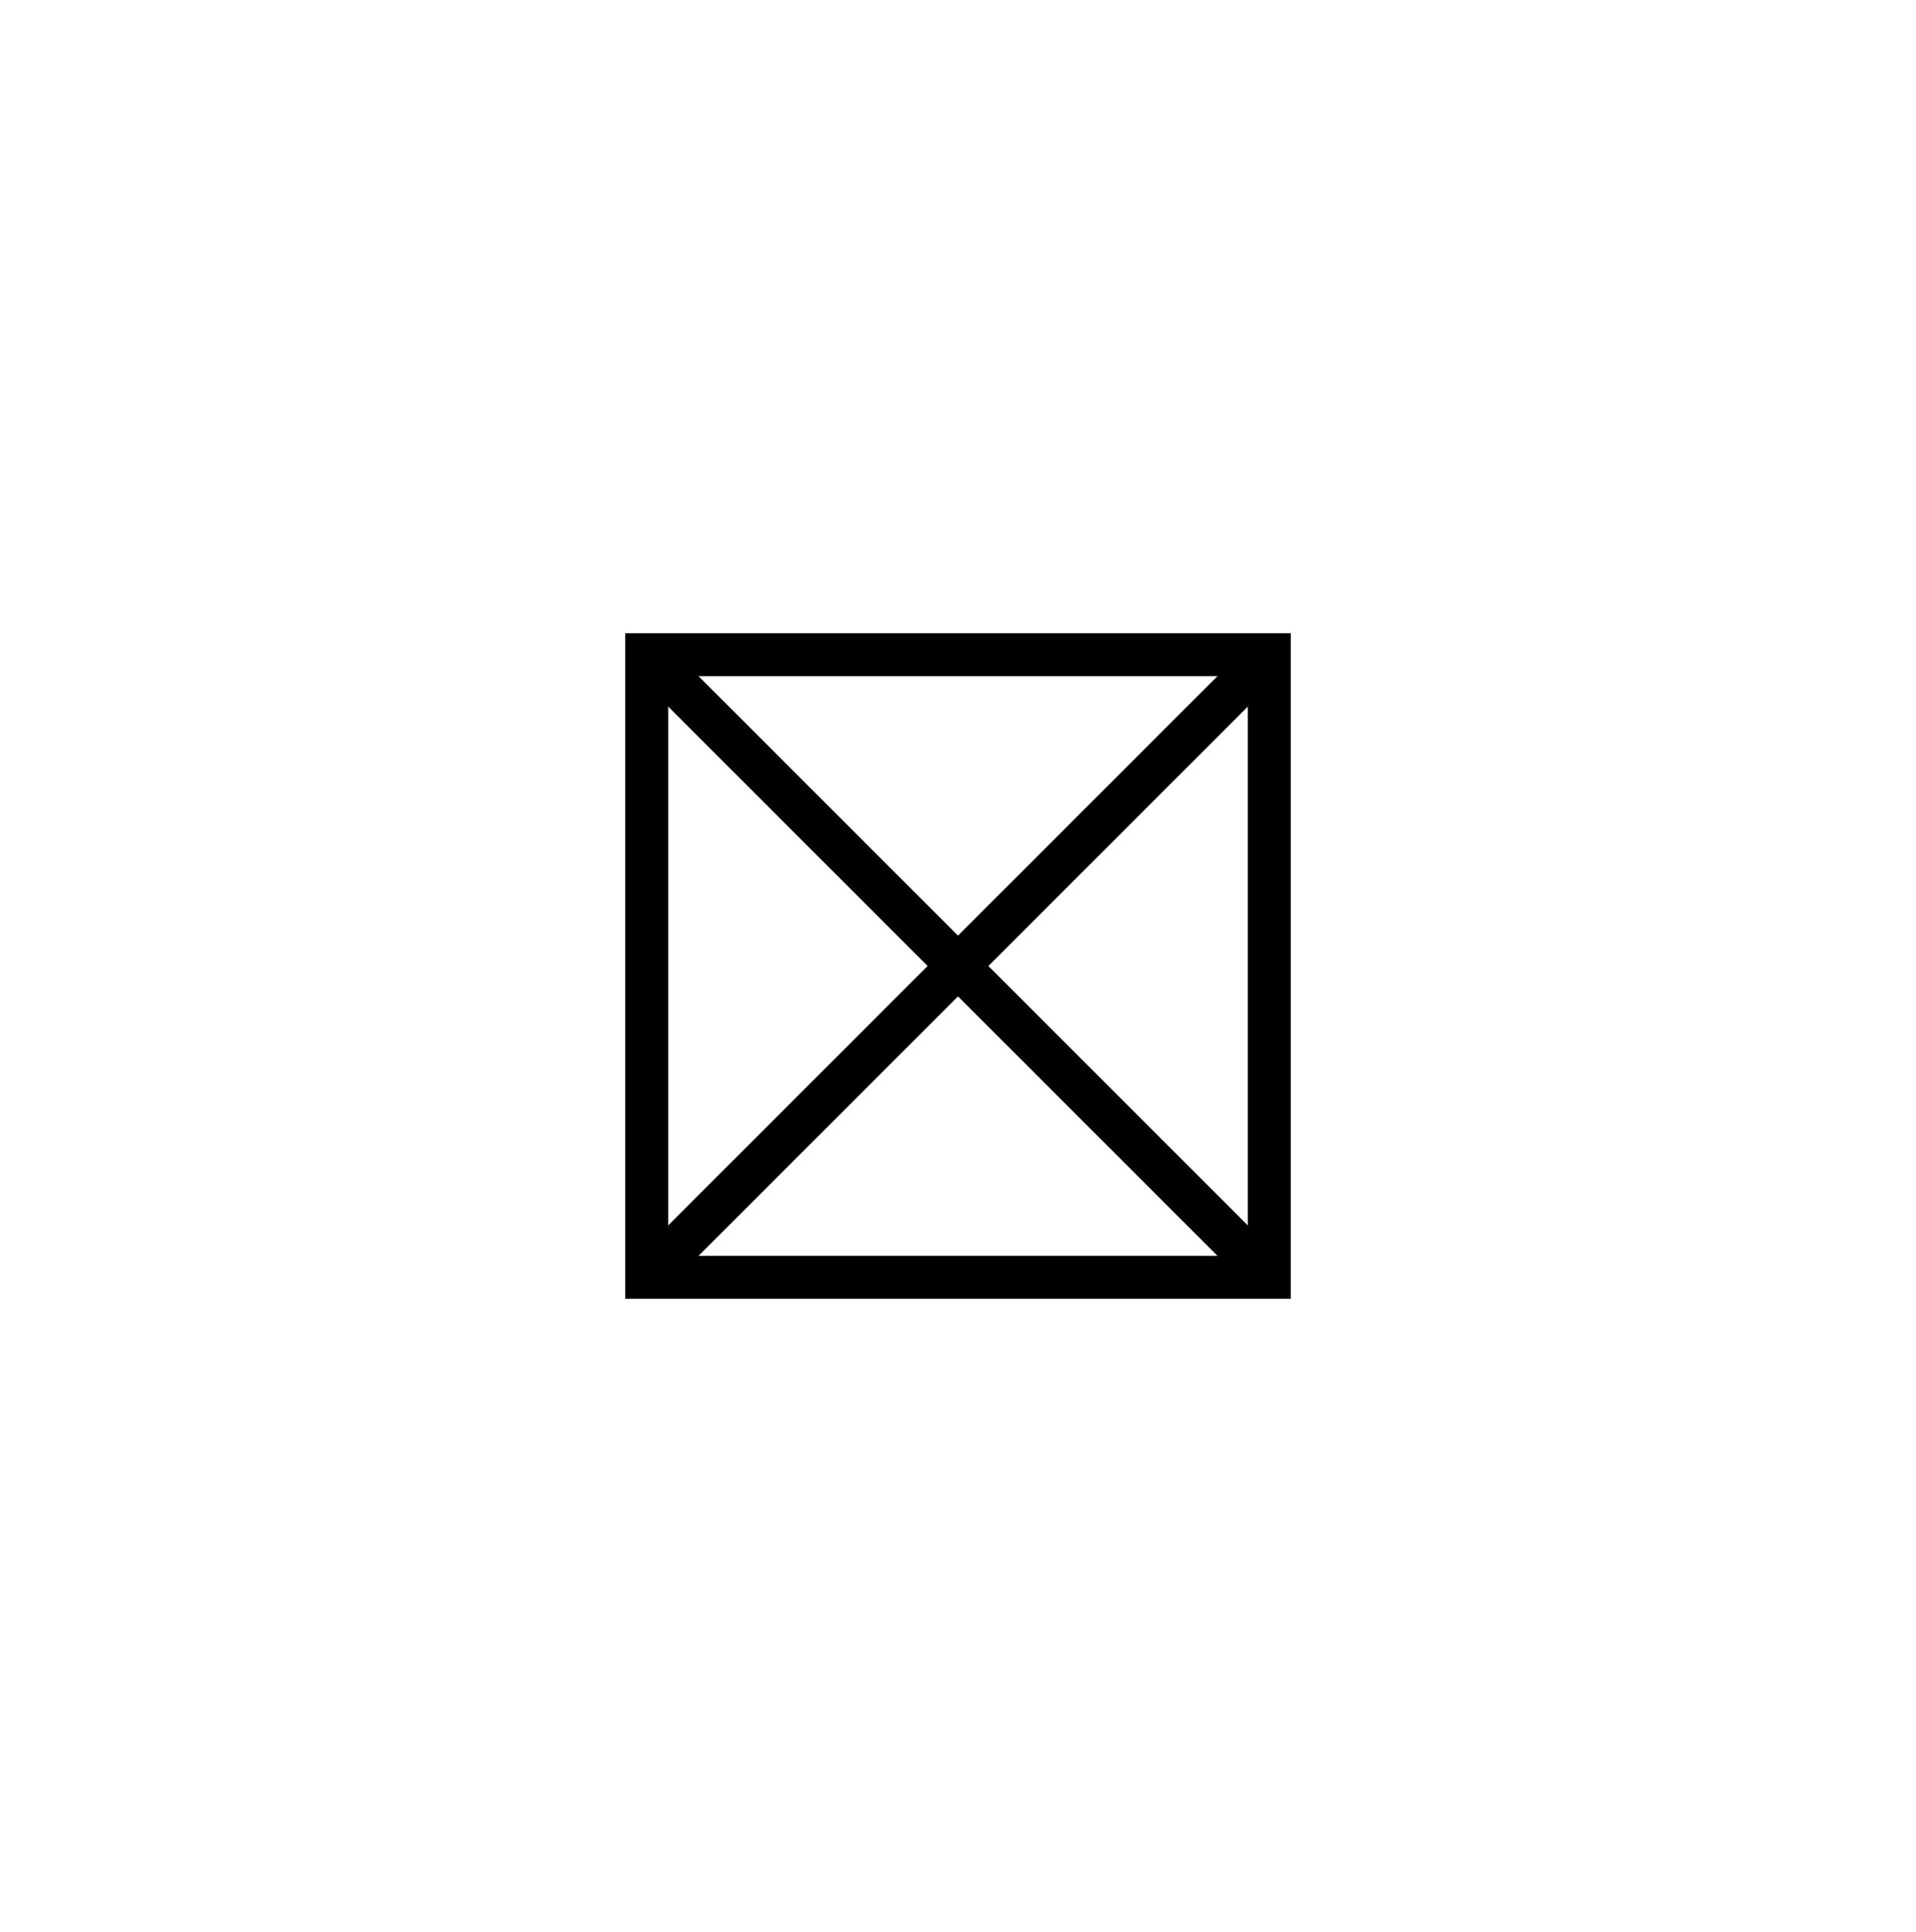 <?xml version="1.0" encoding="utf-8"?>
<!-- Generator: Adobe Illustrator 16.0.0, SVG Export Plug-In . SVG Version: 6.00 Build 0)  -->
<!DOCTYPE svg PUBLIC "-//W3C//DTD SVG 1.1//EN" "http://www.w3.org/Graphics/SVG/1.1/DTD/svg11.dtd">
<svg version="1.1" id="Calque_1" xmlns="http://www.w3.org/2000/svg" xmlns:xlink="http://www.w3.org/1999/xlink" x="0px" y="0px"
	 width="178.491px" height="179.991px" viewBox="0 0 178.491 179.991" enable-background="new 0 0 178.491 179.991"
	 xml:space="preserve">
<rect x="60.246" y="60.996" fill="none" stroke="#000000" stroke-width="4" stroke-miterlimit="10" width="58" height="58"/>
<line fill="none" stroke="#000000" stroke-width="4" stroke-miterlimit="10" x1="60.246" y1="118.996" x2="118.246" y2="60.996"/>
<line fill="none" stroke="#000000" stroke-width="4" stroke-miterlimit="10" x1="60.246" y1="60.996" x2="118.246" y2="118.996"/>
</svg>
